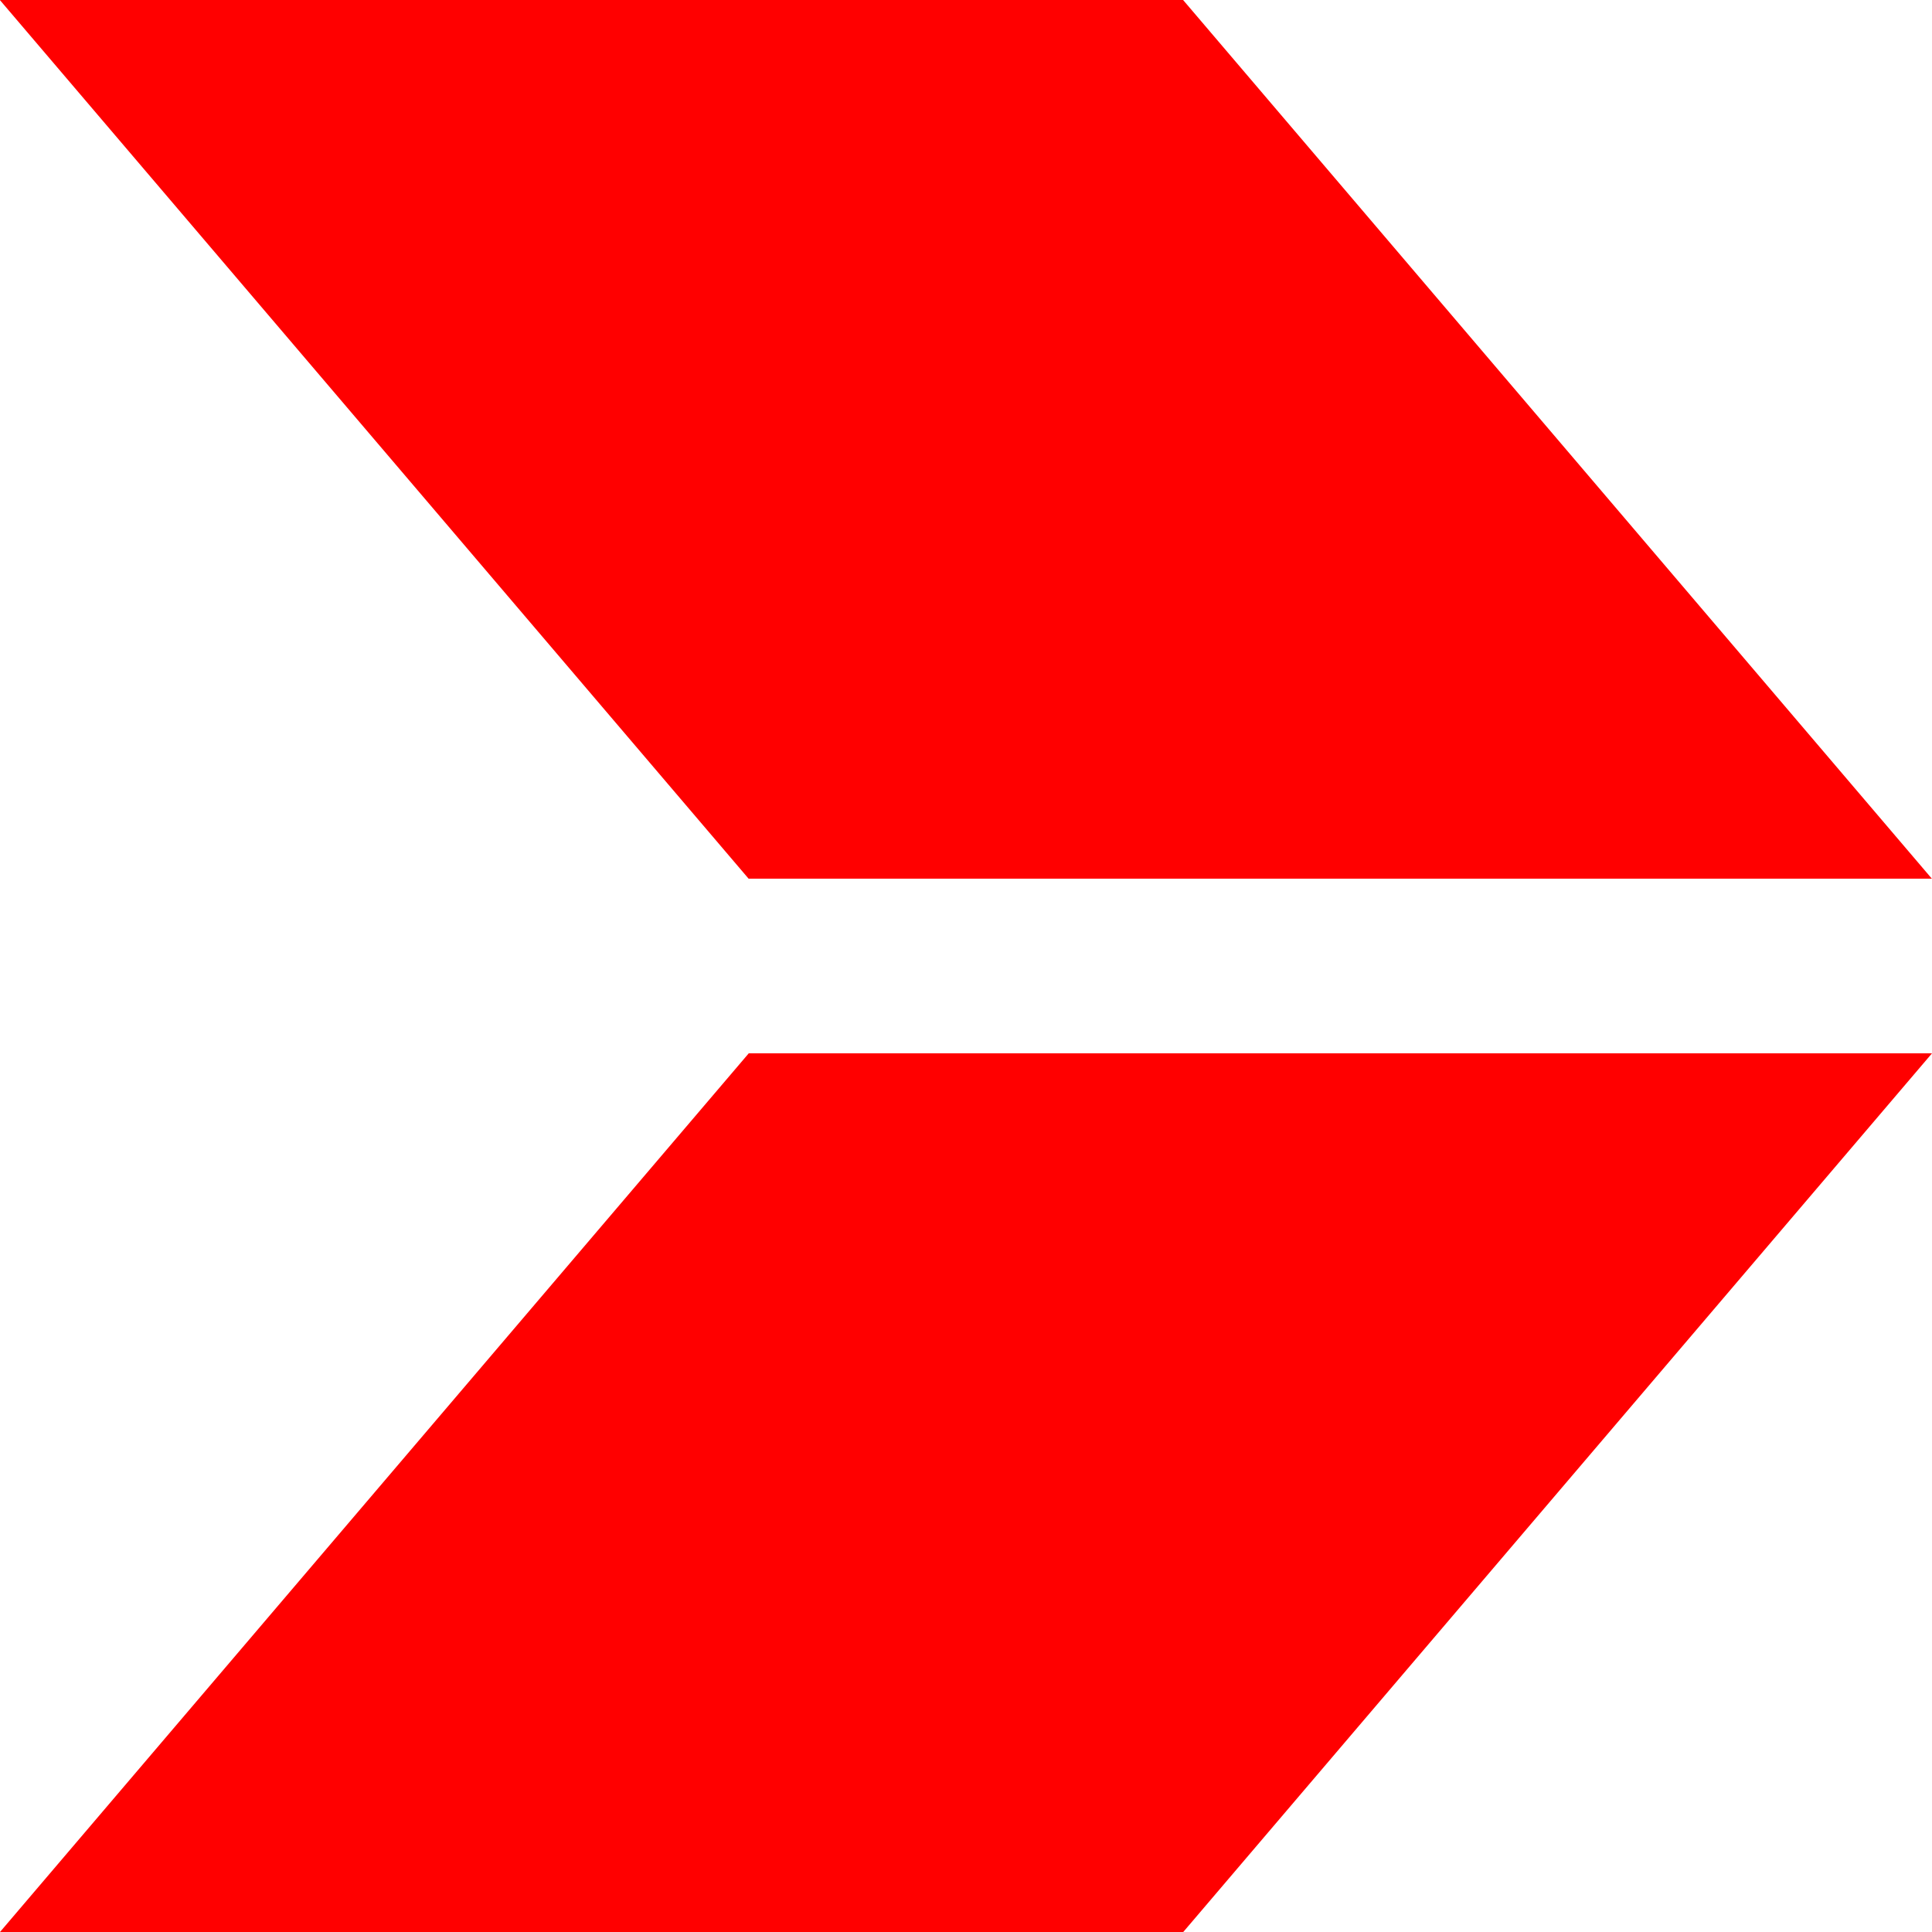 <svg version="1.1" viewBox="0.0 0.0 100.0 100.0" fill="none" stroke="none" stroke-linecap="square" stroke-miterlimit="10" xmlns:xlink="http://www.w3.org/1999/xlink" xmlns="http://www.w3.org/2000/svg"><clipPath id="p.0"><path d="m0 0l100.0 0l0 100.0l-100.0 0l0 -100.0z" clip-rule="nonzero"/></clipPath><g clip-path="url(#p.0)"><path fill="#000000" fill-opacity="0.0" d="m0 0l100.0 0l0 100.0l-100.0 0z" fill-rule="evenodd"/><path fill="#ff0000" d="m99.992 45.48l-38.755 -45.48l-61.245 0l38.755 45.48z" fill-rule="evenodd"/><path fill="#ff0000" d="m100.0 54.52l-38.755 45.48l-61.245 0l38.755 -45.48z" fill-rule="evenodd"/></g></svg>